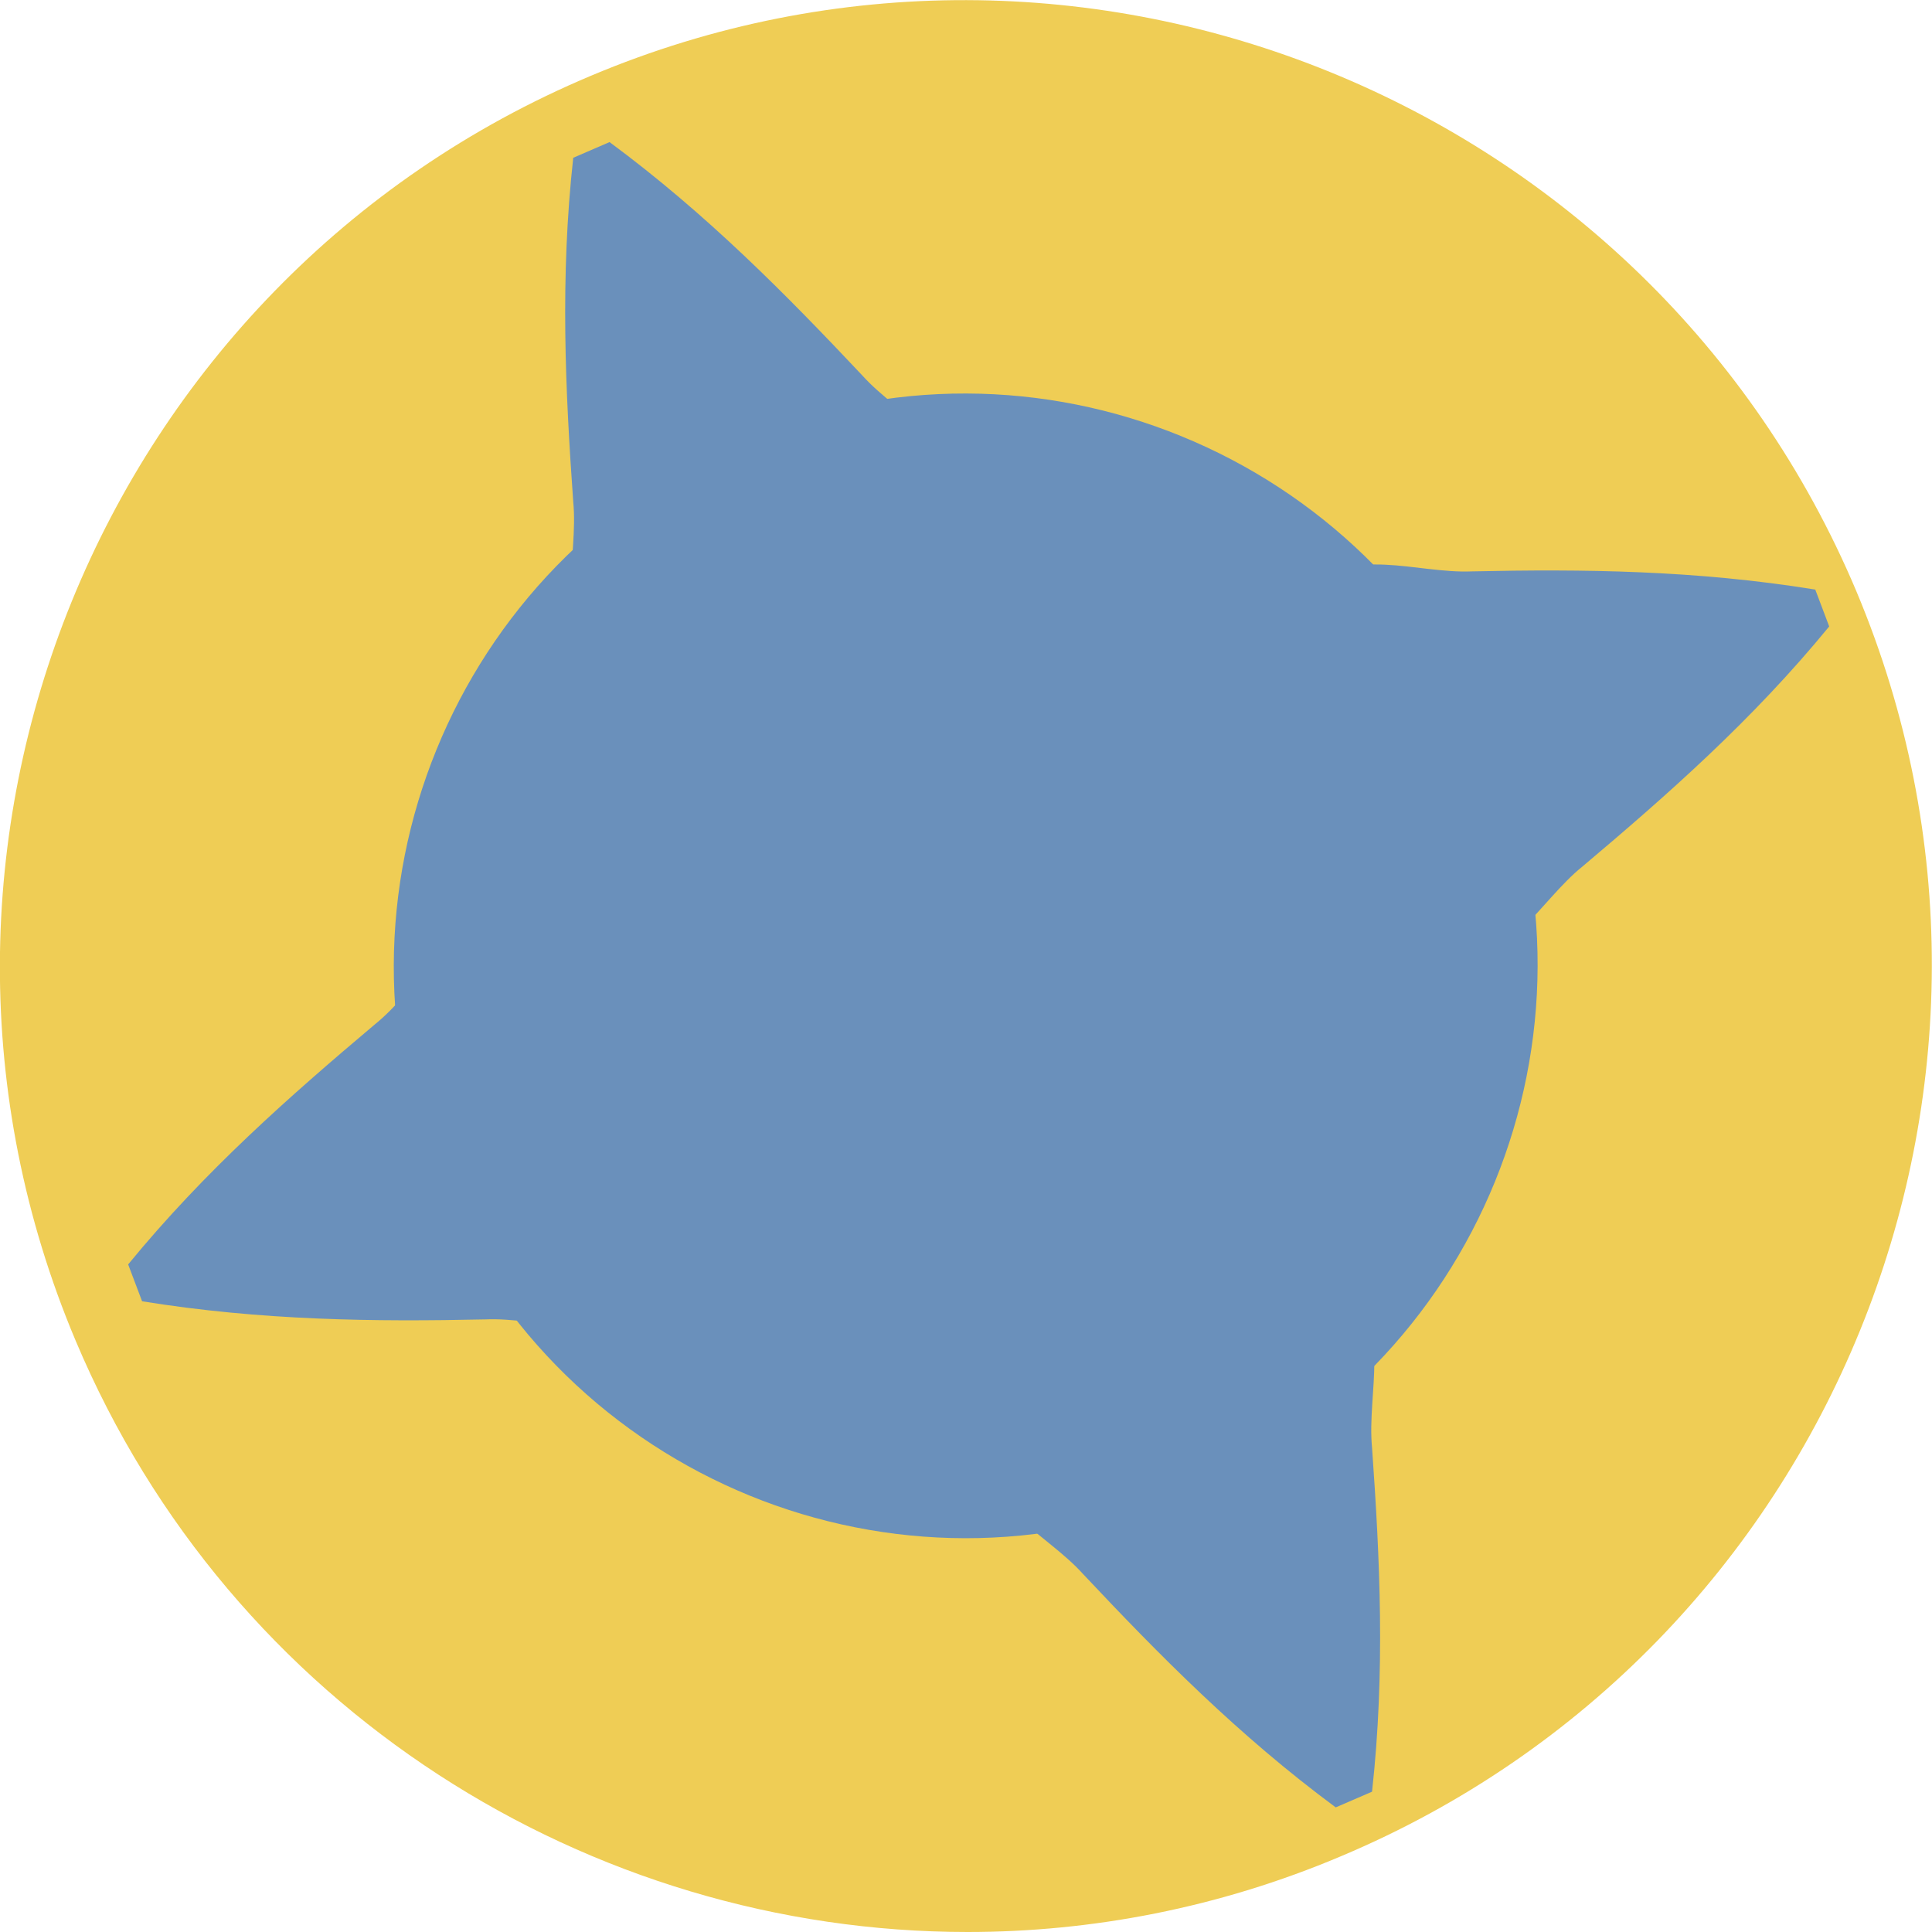<svg width="24" height="24" viewBox="0 0 24 24" fill="none" xmlns="http://www.w3.org/2000/svg">
<g clip-path="url(#clip0_2036_633)">
<path d="M11.996 21.559C17.273 21.559 21.551 17.281 21.551 12.004C21.551 6.727 17.273 2.449 11.996 2.449C6.719 2.449 2.441 6.727 2.441 12.004C2.441 17.281 6.719 21.559 11.996 21.559Z" fill="#6A90BB"/>
<path d="M12.019 24C7.331 24 2.869 21.235 0.939 16.653C-1.63 10.554 1.247 3.5 7.346 0.939C13.431 -1.623 20.492 1.247 23.061 7.346C25.622 13.446 22.753 20.499 16.653 23.061C15.144 23.699 13.566 24 12.019 24ZM5.446 14.753C6.963 18.366 11.14 20.079 14.753 18.546C18.359 17.029 20.064 12.852 18.546 9.239C17.021 5.634 12.852 3.921 9.239 5.446C5.634 6.963 3.929 11.14 5.446 14.753Z" fill="#EFCD55"/>
<path d="M7.572 1.765C8.781 2.659 9.765 3.658 10.712 4.664C11.17 5.175 12.011 5.521 11.944 6.264C11.921 6.873 11.515 8.586 10.261 9.134C8.766 9.074 8.022 8.691 7.459 8.225C6.866 7.774 7.189 6.918 7.121 6.234C7.023 4.852 6.956 3.455 7.121 1.96L7.572 1.765Z" fill="#6A90BB"/>
<path d="M13.904 15.083C15.399 15.143 16.143 15.526 16.706 15.992C17.3 16.443 16.977 17.299 17.044 17.983C17.142 19.365 17.209 20.762 17.044 22.257L16.593 22.452C15.384 21.558 14.4 20.559 13.454 19.553C12.995 19.042 12.154 18.696 12.222 17.953C12.244 17.344 12.65 15.632 13.904 15.083Z" fill="#6A90BB"/>
<path d="M1.592 15.707C2.546 14.543 3.598 13.618 4.657 12.725C5.191 12.296 5.581 11.47 6.317 11.575C6.926 11.628 8.616 12.131 9.097 13.408C8.961 14.896 8.533 15.624 8.037 16.157C7.557 16.721 6.715 16.36 6.032 16.39C4.65 16.42 3.252 16.405 1.765 16.165L1.592 15.707Z" fill="#6A90BB"/>
<path d="M15.219 10.081C15.354 8.593 15.782 7.865 16.278 7.331C16.759 6.768 17.6 7.128 18.284 7.098C19.666 7.068 21.063 7.083 22.55 7.324L22.723 7.782C21.769 8.946 20.718 9.87 19.658 10.764C19.125 11.192 18.734 12.019 17.998 11.913C17.39 11.861 15.7 11.358 15.219 10.081Z" fill="#6A90BB"/>
</g>
<defs>
<clipPath id="clip0_2036_633">
<rect width="24" height="24" fill="white"/>
</clipPath>
</defs>
</svg>
